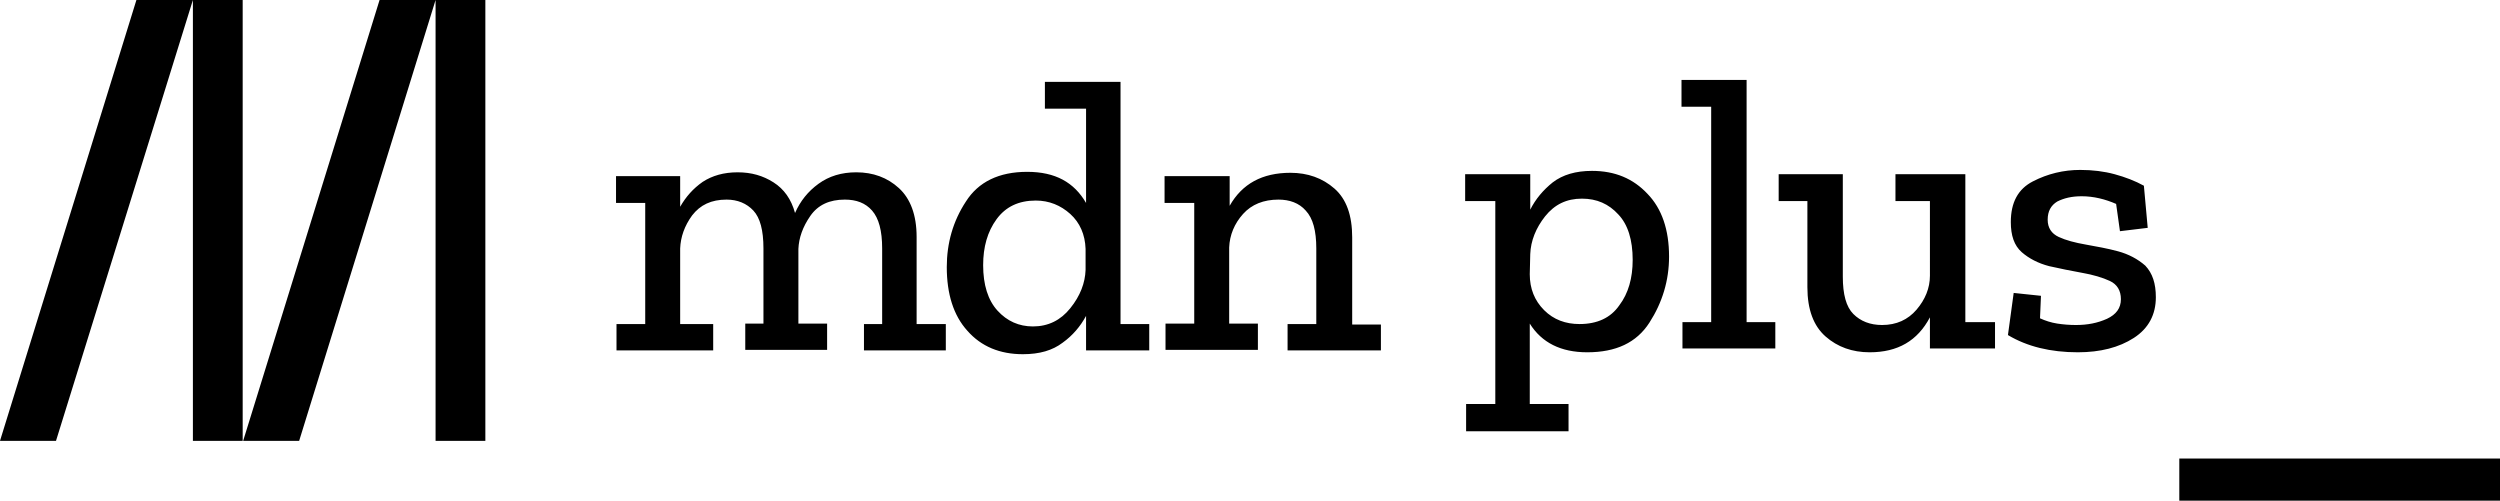 <svg id="mdn-plus-logo" xmlns="http://www.w3.org/2000/svg" viewBox="0 0 522.3 104.6" style="enable-background:new 0 0 522.3 104.6" xml:space="preserve" role="img"><title>MDN Plus</title><path d="M40.3 0 11.7 92.1H0L28.5 0Zm10.4 0v92.1H40.3V0ZM91 0 62.5 92.1H50.8L79.3 0Zm10.4 0v92.1H91V0Z" class="logo-m"/><path d="M455.3 95.8h67v8.8h-67z" class="logo-_"/><path d="M348.7 53.6c0 5-1.4 9.6-4.1 13.8-2.7 4.2-7 6.2-13 6.2-5.5 0-9.5-2-12-6v16.8h8.1v5.7h-21.4v-5.7h6.1V42h-6.3v-5.6h13.6v7.4c1.1-2.2 2.7-4.1 4.7-5.7 2.1-1.6 4.8-2.4 8.2-2.4 4.8 0 8.6 1.6 11.6 4.8 3 3.1 4.5 7.5 4.5 13.1zm-7.6.7c0-4.2-1-7.4-3-9.5-2-2.2-4.5-3.3-7.6-3.3-3.2 0-5.7 1.2-7.7 3.7-1.9 2.4-3 5.1-3.1 7.9l-.1 4.2c0 3 1 5.5 3 7.5s4.5 2.9 7.4 2.9c3.7 0 6.5-1.3 8.3-3.9 1.9-2.5 2.8-5.7 2.8-9.5zm29.7 18.5h-19.3v-5.5h6v-45h-6.2v-5.6h13.6v50.6h6v5.5h-.1zm46 0h-13.6v-6.5c-2.6 4.9-6.7 7.3-12.6 7.3-3.6 0-6.7-1.1-9.2-3.3-2.5-2.2-3.8-5.6-3.8-10.3V42h-6v-5.6H385v21.4c0 3.7.7 6.3 2.2 7.8s3.5 2.3 6 2.3c3 0 5.4-1.1 7.2-3.2 1.8-2.1 2.8-4.5 2.8-7.1V42H396v-5.6h14.6v30.9h6.2v5.5zm33.6-10.7c0 3.6-1.5 6.5-4.6 8.5s-7 3-11.7 3c-5.7 0-10.6-1.2-14.6-3.6l1.2-8.8 5.7.6-.2 4.7c1.1.5 2.3.9 3.6 1.1 1.3.2 2.6.3 3.9.3 2.4 0 4.5-.4 6.5-1.3 1.9-.9 2.9-2.2 2.9-4.1 0-1.8-.8-3.1-2.3-3.8s-3.5-1.3-5.8-1.7-4.6-.9-6.9-1.4c-2.3-.6-4.2-1.6-5.7-2.9-1.6-1.4-2.3-3.5-2.3-6.3 0-4.1 1.5-6.9 4.6-8.5s6.4-2.4 9.9-2.4c2.6 0 5 .3 7.2.9 2.2.6 4.3 1.4 6.1 2.4l.8 8.8-5.8.7-.8-5.7c-2.3-1-4.7-1.6-7.2-1.6-2.1 0-3.7.4-5.1 1.1-1.3.8-2 2-2 3.8 0 1.7.8 2.9 2.3 3.6 1.5.7 3.4 1.2 5.7 1.6 2.2.4 4.5.8 6.7 1.4 2.2.6 4.1 1.6 5.7 3 1.5 1.6 2.2 3.7 2.2 6.6zM197.6 73.2h-17.1v-5.5h3.8V51.9c0-3.7-.7-6.3-2.1-7.9-1.4-1.6-3.3-2.3-5.7-2.3-3.2 0-5.6 1.1-7.2 3.4s-2.4 4.6-2.5 6.9v15.6h6v5.5h-17.1v-5.5h3.8V51.9c0-3.8-.7-6.4-2.1-7.9-1.4-1.5-3.3-2.3-5.6-2.3-3.2 0-5.5 1.1-7.2 3.3-1.6 2.2-2.4 4.5-2.5 6.9v15.8h6.9v5.5h-20.2v-5.5h6V42.4h-6.1v-5.6h13.4v6.4c1.2-2.1 2.7-3.8 4.7-5.2 2-1.3 4.4-2 7.3-2s5.3.7 7.5 2.1c2.2 1.4 3.7 3.5 4.5 6.4 1.1-2.5 2.7-4.5 4.9-6.1s4.8-2.4 7.9-2.4c3.5 0 6.5 1.1 8.9 3.3s3.7 5.6 3.7 10.2v18.2h6.1v5.5zm42.5 0h-13.2V66c-1.2 2.2-2.8 4.1-4.9 5.6-2.1 1.6-4.8 2.4-8.3 2.4-4.8 0-8.7-1.6-11.6-4.9-2.9-3.2-4.3-7.7-4.3-13.3 0-5 1.3-9.6 4-13.7 2.6-4.1 6.9-6.2 12.8-6.2s9.8 2.2 12.3 6.5V22.7h-8.6v-5.6h15.8v50.6h6v5.5zm-13.3-16.8V52c-.1-3-1.2-5.5-3.2-7.3s-4.4-2.8-7.2-2.8c-3.6 0-6.3 1.3-8.2 3.9-1.9 2.6-2.8 5.8-2.8 9.6 0 4.1 1 7.3 3 9.5s4.5 3.3 7.4 3.3c3.2 0 5.8-1.3 7.8-3.8 2.1-2.6 3.1-5.3 3.2-8zm61.5 16.8H269v-5.5h6V51.9c0-3.7-.7-6.3-2.2-7.9-1.4-1.6-3.4-2.3-5.7-2.3-3.1 0-5.6 1-7.4 3s-2.8 4.4-2.9 7v15.9h6v5.5h-19.3v-5.5h6V42.4h-6.2v-5.6h13.6V43c2.6-4.6 6.8-6.9 12.7-6.9 3.6 0 6.7 1.1 9.2 3.3s3.7 5.6 3.7 10.2v18.2h6v5.4h-.2z" class="logo-text"/></svg>